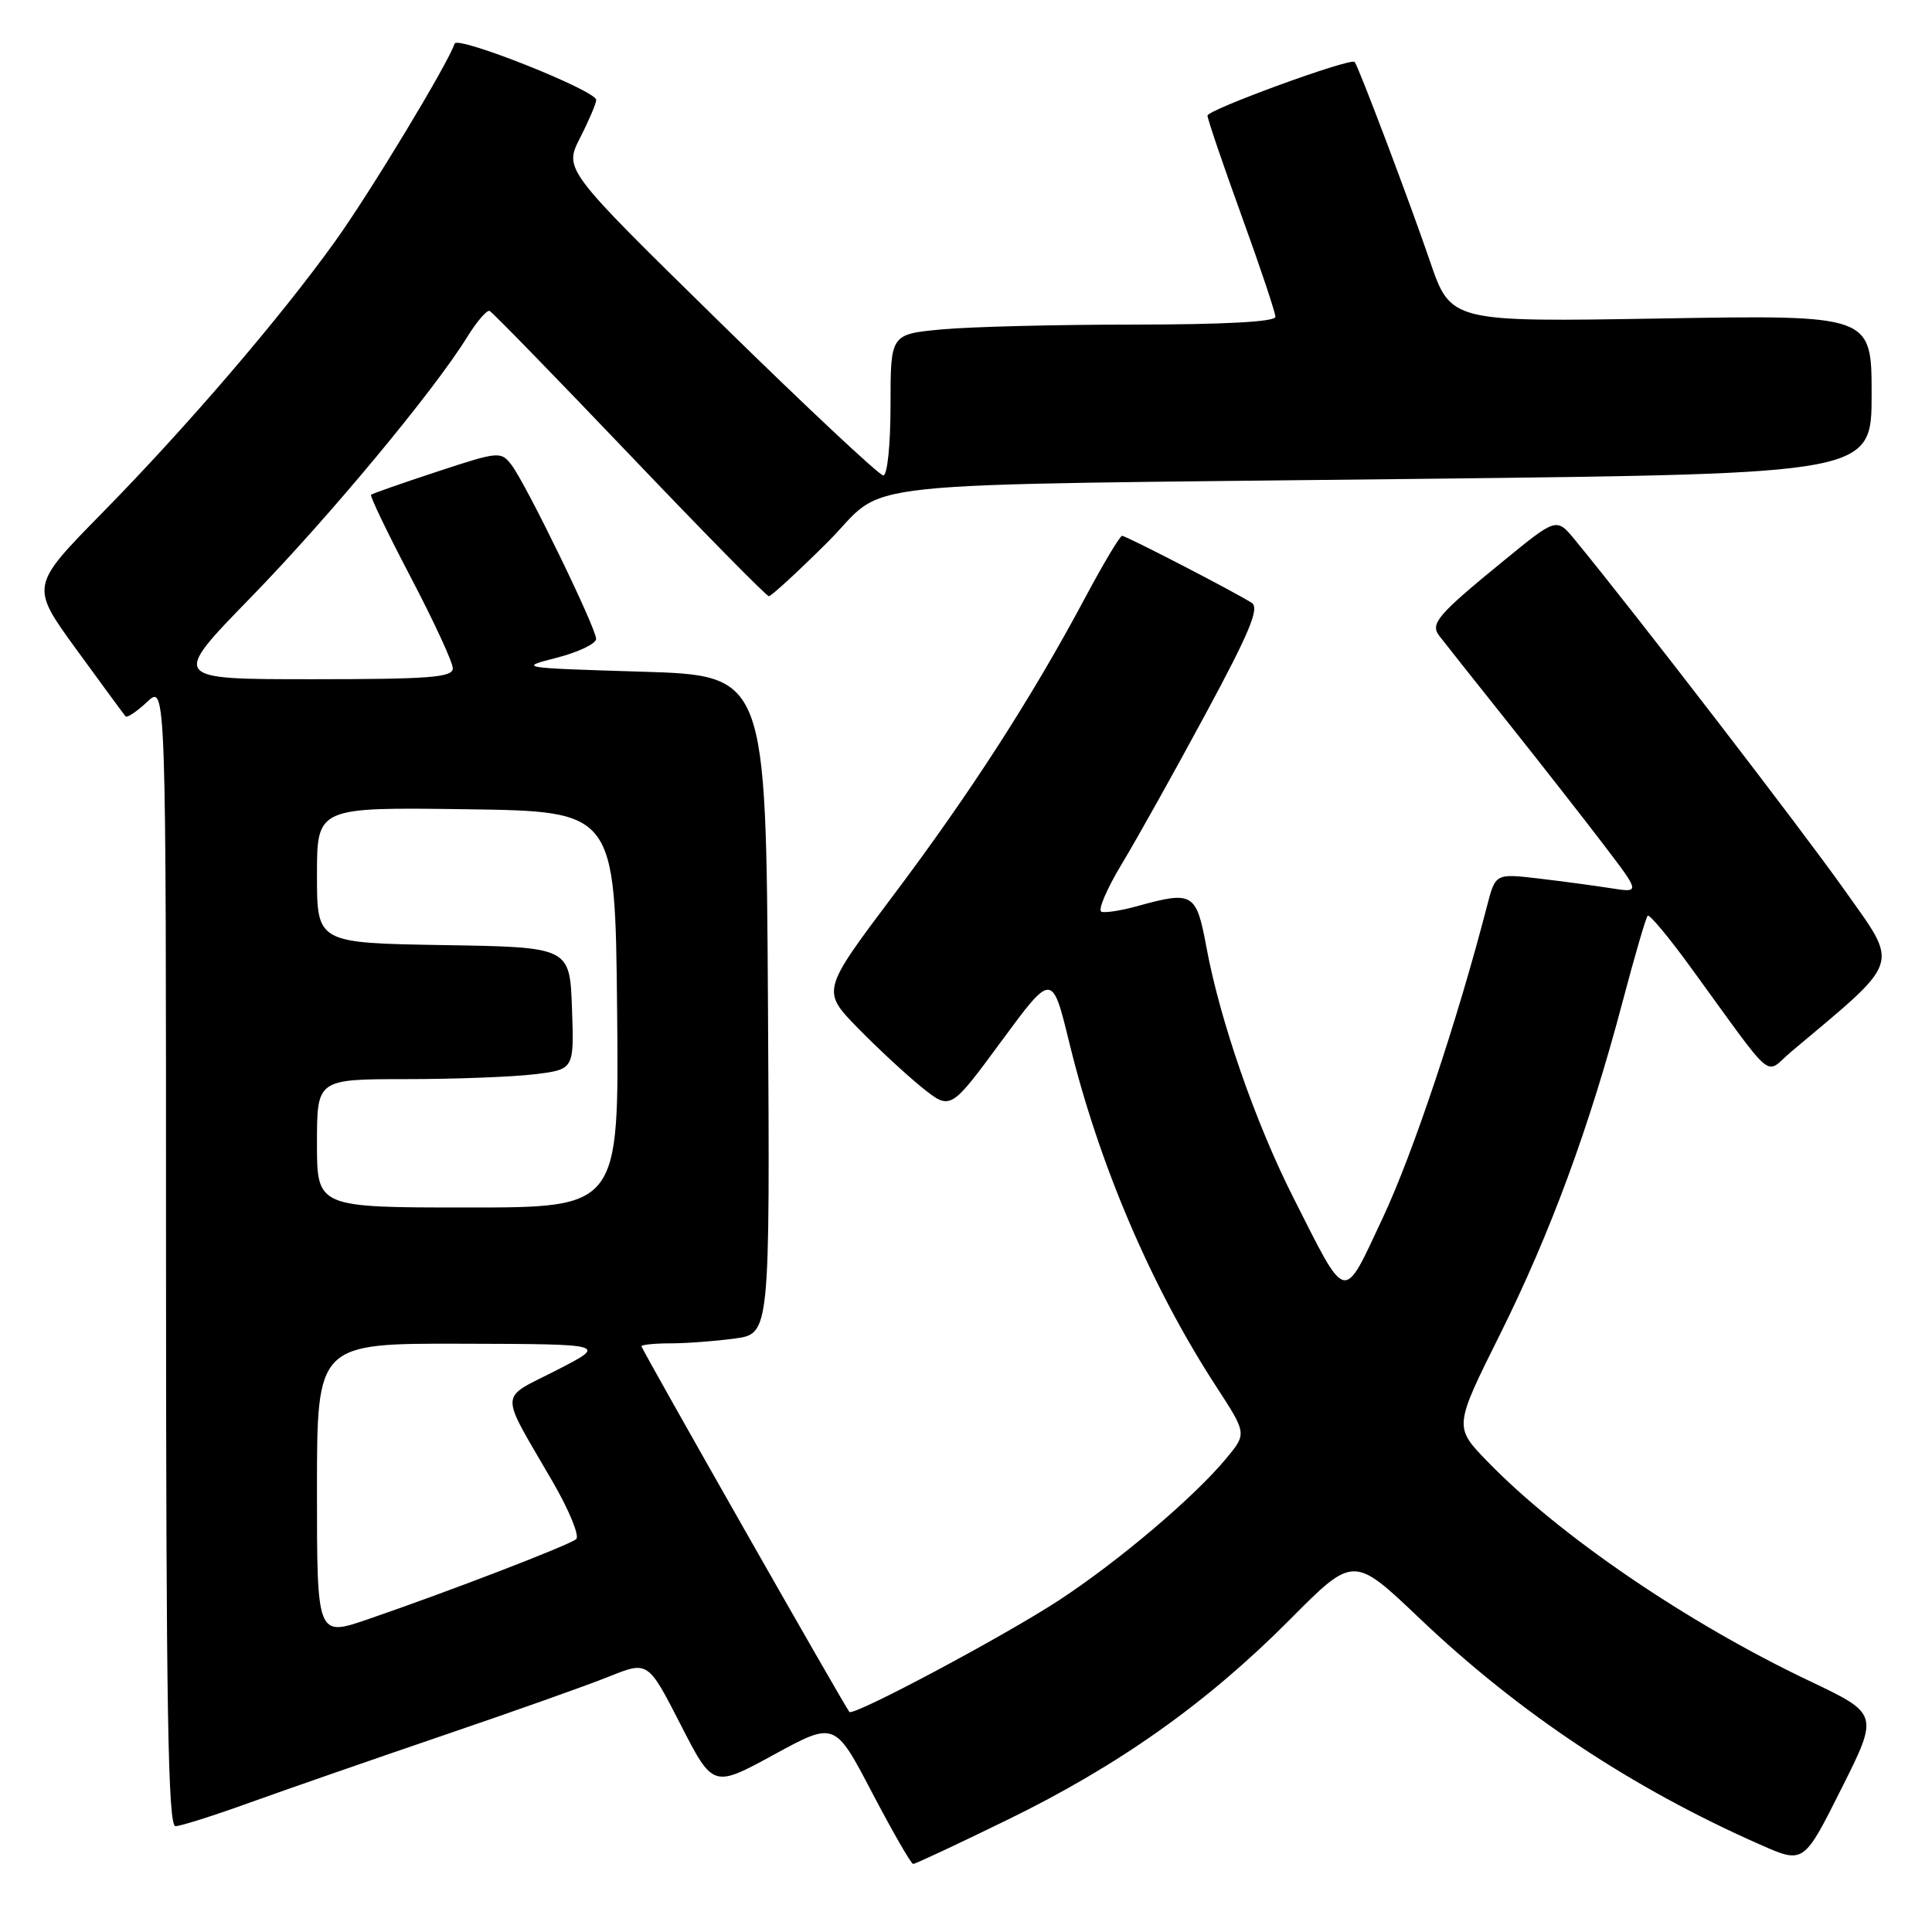 <?xml version="1.0" encoding="UTF-8" standalone="no"?>
<!DOCTYPE svg PUBLIC "-//W3C//DTD SVG 1.1//EN" "http://www.w3.org/Graphics/SVG/1.1/DTD/svg11.dtd" >
<svg xmlns="http://www.w3.org/2000/svg" xmlns:xlink="http://www.w3.org/1999/xlink" version="1.1" viewBox="0 0 256 256">
 <g >
 <path fill="currentColor"
d=" M 133.50 241.13 C 148.31 233.90 159.92 225.66 170.93 214.59 C 179.35 206.11 179.35 206.11 188.09 214.43 C 201.31 227.01 216.23 236.92 233.25 244.43 C 239.00 246.97 239.00 246.97 243.98 237.04 C 248.96 227.11 248.96 227.11 239.73 222.72 C 223.50 215.00 206.63 203.49 197.08 193.64 C 192.65 189.07 192.65 189.07 198.77 176.79 C 205.46 163.34 210.60 149.40 215.03 132.63 C 216.61 126.65 218.09 121.57 218.33 121.34 C 218.56 121.11 221.14 124.20 224.05 128.21 C 235.46 143.89 233.71 142.42 237.32 139.38 C 252.11 126.95 251.69 128.23 244.39 117.91 C 238.71 109.88 216.44 80.95 208.69 71.54 C 206.25 68.57 206.25 68.57 199.21 74.33 C 190.46 81.48 189.48 82.64 190.71 84.25 C 191.23 84.94 195.25 90.00 199.63 95.50 C 204.01 101.00 209.79 108.38 212.48 111.91 C 217.36 118.31 217.36 118.31 213.43 117.69 C 211.27 117.35 206.95 116.77 203.82 116.40 C 198.15 115.74 198.15 115.74 197.02 120.12 C 193.10 135.27 187.22 152.86 183.24 161.34 C 177.88 172.75 178.57 172.90 171.35 158.64 C 166.33 148.71 161.64 135.18 159.85 125.47 C 158.52 118.30 158.06 118.02 150.69 120.07 C 148.60 120.65 146.46 120.99 145.95 120.81 C 145.43 120.64 146.64 117.80 148.63 114.50 C 150.62 111.20 155.62 102.26 159.73 94.63 C 165.60 83.75 166.92 80.56 165.86 79.88 C 163.55 78.41 149.22 71.00 148.68 71.00 C 148.40 71.00 146.18 74.71 143.76 79.25 C 136.72 92.44 128.57 105.08 118.36 118.65 C 108.86 131.29 108.86 131.29 113.68 136.23 C 116.33 138.94 120.18 142.50 122.22 144.14 C 125.95 147.12 125.95 147.12 132.68 137.98 C 139.41 128.84 139.41 128.84 141.69 138.17 C 145.62 154.28 152.56 170.52 161.16 183.73 C 165.21 189.96 165.21 189.96 162.50 193.23 C 158.26 198.36 148.18 206.90 140.31 212.05 C 132.99 216.84 113.08 227.44 112.55 226.84 C 111.93 226.13 85.00 178.77 85.00 178.39 C 85.00 178.18 86.74 178.00 88.86 178.00 C 90.98 178.00 94.81 177.71 97.37 177.36 C 102.02 176.73 102.02 176.73 101.76 133.11 C 101.50 89.50 101.50 89.50 85.00 89.00 C 68.81 88.51 68.60 88.47 73.75 87.16 C 76.64 86.42 78.99 85.29 78.99 84.66 C 78.97 83.17 69.69 64.10 67.78 61.61 C 66.37 59.78 66.10 59.80 57.91 62.50 C 53.29 64.02 49.35 65.40 49.17 65.55 C 48.98 65.71 51.35 70.62 54.42 76.48 C 57.49 82.33 60.00 87.77 60.00 88.56 C 60.00 89.76 56.92 90.00 41.34 90.00 C 22.68 90.00 22.68 90.00 33.15 79.25 C 43.59 68.53 57.47 51.83 61.89 44.68 C 63.17 42.61 64.52 41.04 64.88 41.20 C 65.25 41.37 73.59 49.94 83.43 60.25 C 93.26 70.56 101.56 79.00 101.88 79.00 C 102.19 79.00 105.66 75.82 109.57 71.93 C 118.15 63.41 109.13 64.37 189.25 63.44 C 248.00 62.76 248.00 62.76 248.00 52.24 C 248.00 41.73 248.00 41.73 220.12 42.20 C 192.23 42.67 192.23 42.67 189.47 34.59 C 186.82 26.83 180.01 8.81 179.50 8.21 C 178.99 7.61 160.00 14.54 160.00 15.32 C 160.00 15.77 162.03 21.73 164.50 28.55 C 166.98 35.38 169.00 41.43 169.00 41.98 C 169.00 42.64 162.28 43.00 150.25 43.01 C 139.94 43.01 128.46 43.30 124.75 43.65 C 118.00 44.29 118.00 44.29 118.00 53.64 C 118.00 58.94 117.58 63.00 117.04 63.00 C 116.52 63.00 106.78 53.88 95.41 42.73 C 74.73 22.46 74.73 22.46 76.86 18.27 C 78.04 15.96 79.00 13.70 79.00 13.24 C 79.00 12.00 60.60 4.69 60.24 5.78 C 59.33 8.50 49.05 25.51 44.39 32.00 C 37.04 42.24 24.73 56.58 13.43 68.08 C 4.02 77.67 4.02 77.67 10.14 86.08 C 13.51 90.71 16.43 94.69 16.64 94.92 C 16.84 95.15 18.13 94.29 19.50 93.00 C 22.00 90.65 22.00 90.65 22.00 166.33 C 22.00 226.21 22.26 242.00 23.25 241.98 C 23.94 241.97 28.32 240.58 33.00 238.89 C 37.67 237.21 49.15 233.22 58.50 230.03 C 67.85 226.85 77.83 223.31 80.68 222.16 C 85.86 220.08 85.86 220.08 90.17 228.49 C 94.48 236.90 94.48 236.90 102.55 232.50 C 110.62 228.10 110.62 228.10 115.56 237.54 C 118.28 242.72 120.72 246.98 121.00 246.98 C 121.28 246.99 126.90 244.35 133.50 241.13 Z  M 42.00 197.44 C 42.00 178.00 42.00 178.00 61.25 178.05 C 80.50 178.10 80.50 178.10 73.73 181.57 C 66.03 185.52 66.08 183.99 73.24 196.35 C 75.42 200.12 76.82 203.53 76.35 203.94 C 75.42 204.74 59.51 210.87 48.75 214.56 C 42.00 216.88 42.00 216.88 42.00 197.44 Z  M 42.00 151.50 C 42.00 143.00 42.00 143.00 53.75 142.99 C 60.21 142.99 67.88 142.70 70.79 142.35 C 76.08 141.71 76.08 141.71 75.79 133.61 C 75.50 125.50 75.50 125.50 58.75 125.23 C 42.00 124.95 42.00 124.95 42.00 115.95 C 42.00 106.96 42.00 106.96 61.75 107.23 C 81.50 107.50 81.50 107.50 81.77 133.75 C 82.03 160.00 82.03 160.00 62.02 160.00 C 42.00 160.00 42.00 160.00 42.00 151.50 Z "/>
</g>
</svg>